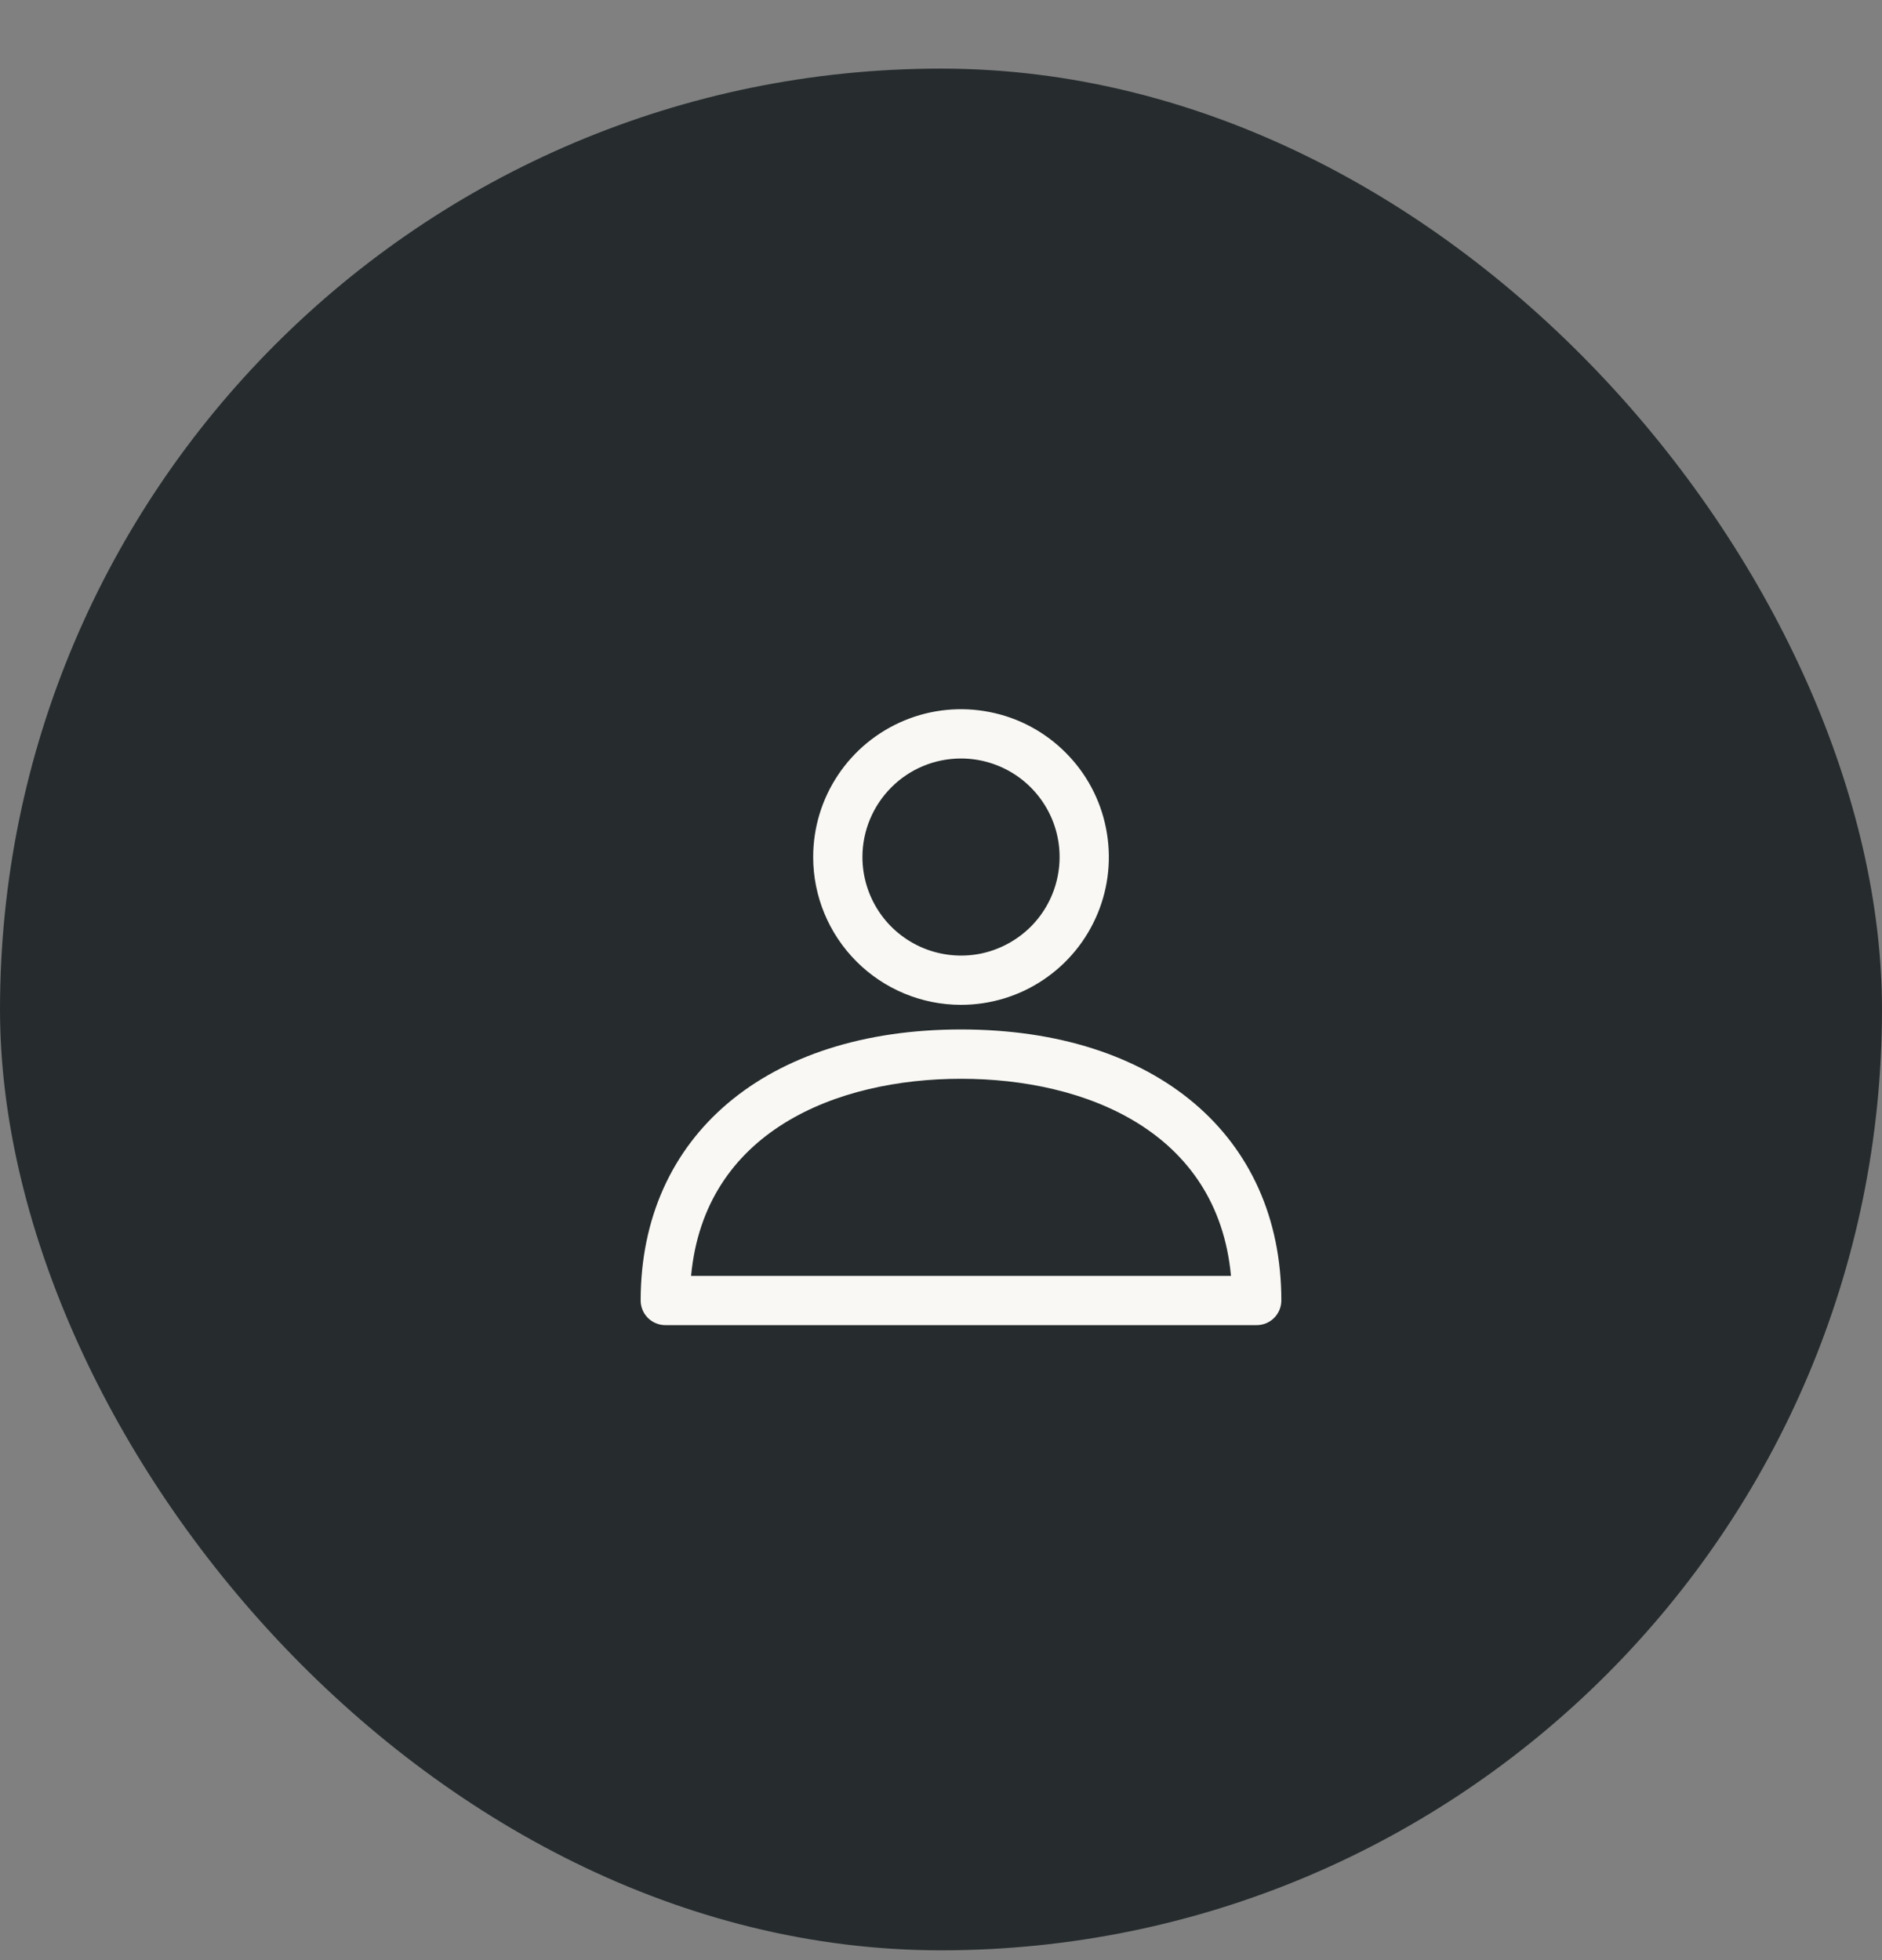<svg width="24" height="25" viewBox="0 0 24 25" fill="none" xmlns="http://www.w3.org/2000/svg">
<rect x="0" y="0" width="24" height="25" fill="#808080" stroke="none"/>
<rect y="0.875" width="24" height="24" rx="12" fill="#262C2E"/>
<path d="M12.255 12.816C12.628 12.816 12.993 12.706 13.303 12.498C13.613 12.291 13.854 11.997 13.997 11.652C14.14 11.308 14.177 10.929 14.104 10.563C14.032 10.197 13.852 9.861 13.588 9.598C13.325 9.334 12.989 9.154 12.623 9.082C12.257 9.009 11.878 9.046 11.534 9.189C11.189 9.332 10.895 9.573 10.688 9.883C10.48 10.193 10.37 10.558 10.37 10.931C10.37 11.431 10.569 11.91 10.923 12.264C11.276 12.617 11.755 12.816 12.255 12.816ZM12.255 9.674C12.504 9.674 12.747 9.748 12.954 9.886C13.16 10.024 13.321 10.22 13.417 10.45C13.512 10.68 13.537 10.932 13.488 11.176C13.44 11.42 13.32 11.644 13.144 11.82C12.968 11.995 12.744 12.115 12.501 12.164C12.257 12.212 12.004 12.187 11.774 12.092C11.545 11.997 11.348 11.836 11.21 11.629C11.072 11.422 10.998 11.179 10.998 10.931C10.998 10.598 11.131 10.278 11.367 10.042C11.602 9.806 11.922 9.674 12.255 9.674Z" fill="#F9F8F4"/>
<path d="M12.255 13.13C9.773 13.13 8.17 14.487 8.17 16.587C8.17 16.67 8.203 16.75 8.262 16.809C8.321 16.868 8.401 16.901 8.484 16.901H16.026C16.11 16.901 16.189 16.868 16.248 16.809C16.307 16.75 16.34 16.67 16.34 16.587C16.34 14.487 14.738 13.13 12.255 13.13ZM8.813 16.273C8.984 14.427 10.671 13.759 12.255 13.759C13.84 13.759 15.527 14.427 15.698 16.273H8.813Z" fill="#F9F8F4"/>
</svg>
